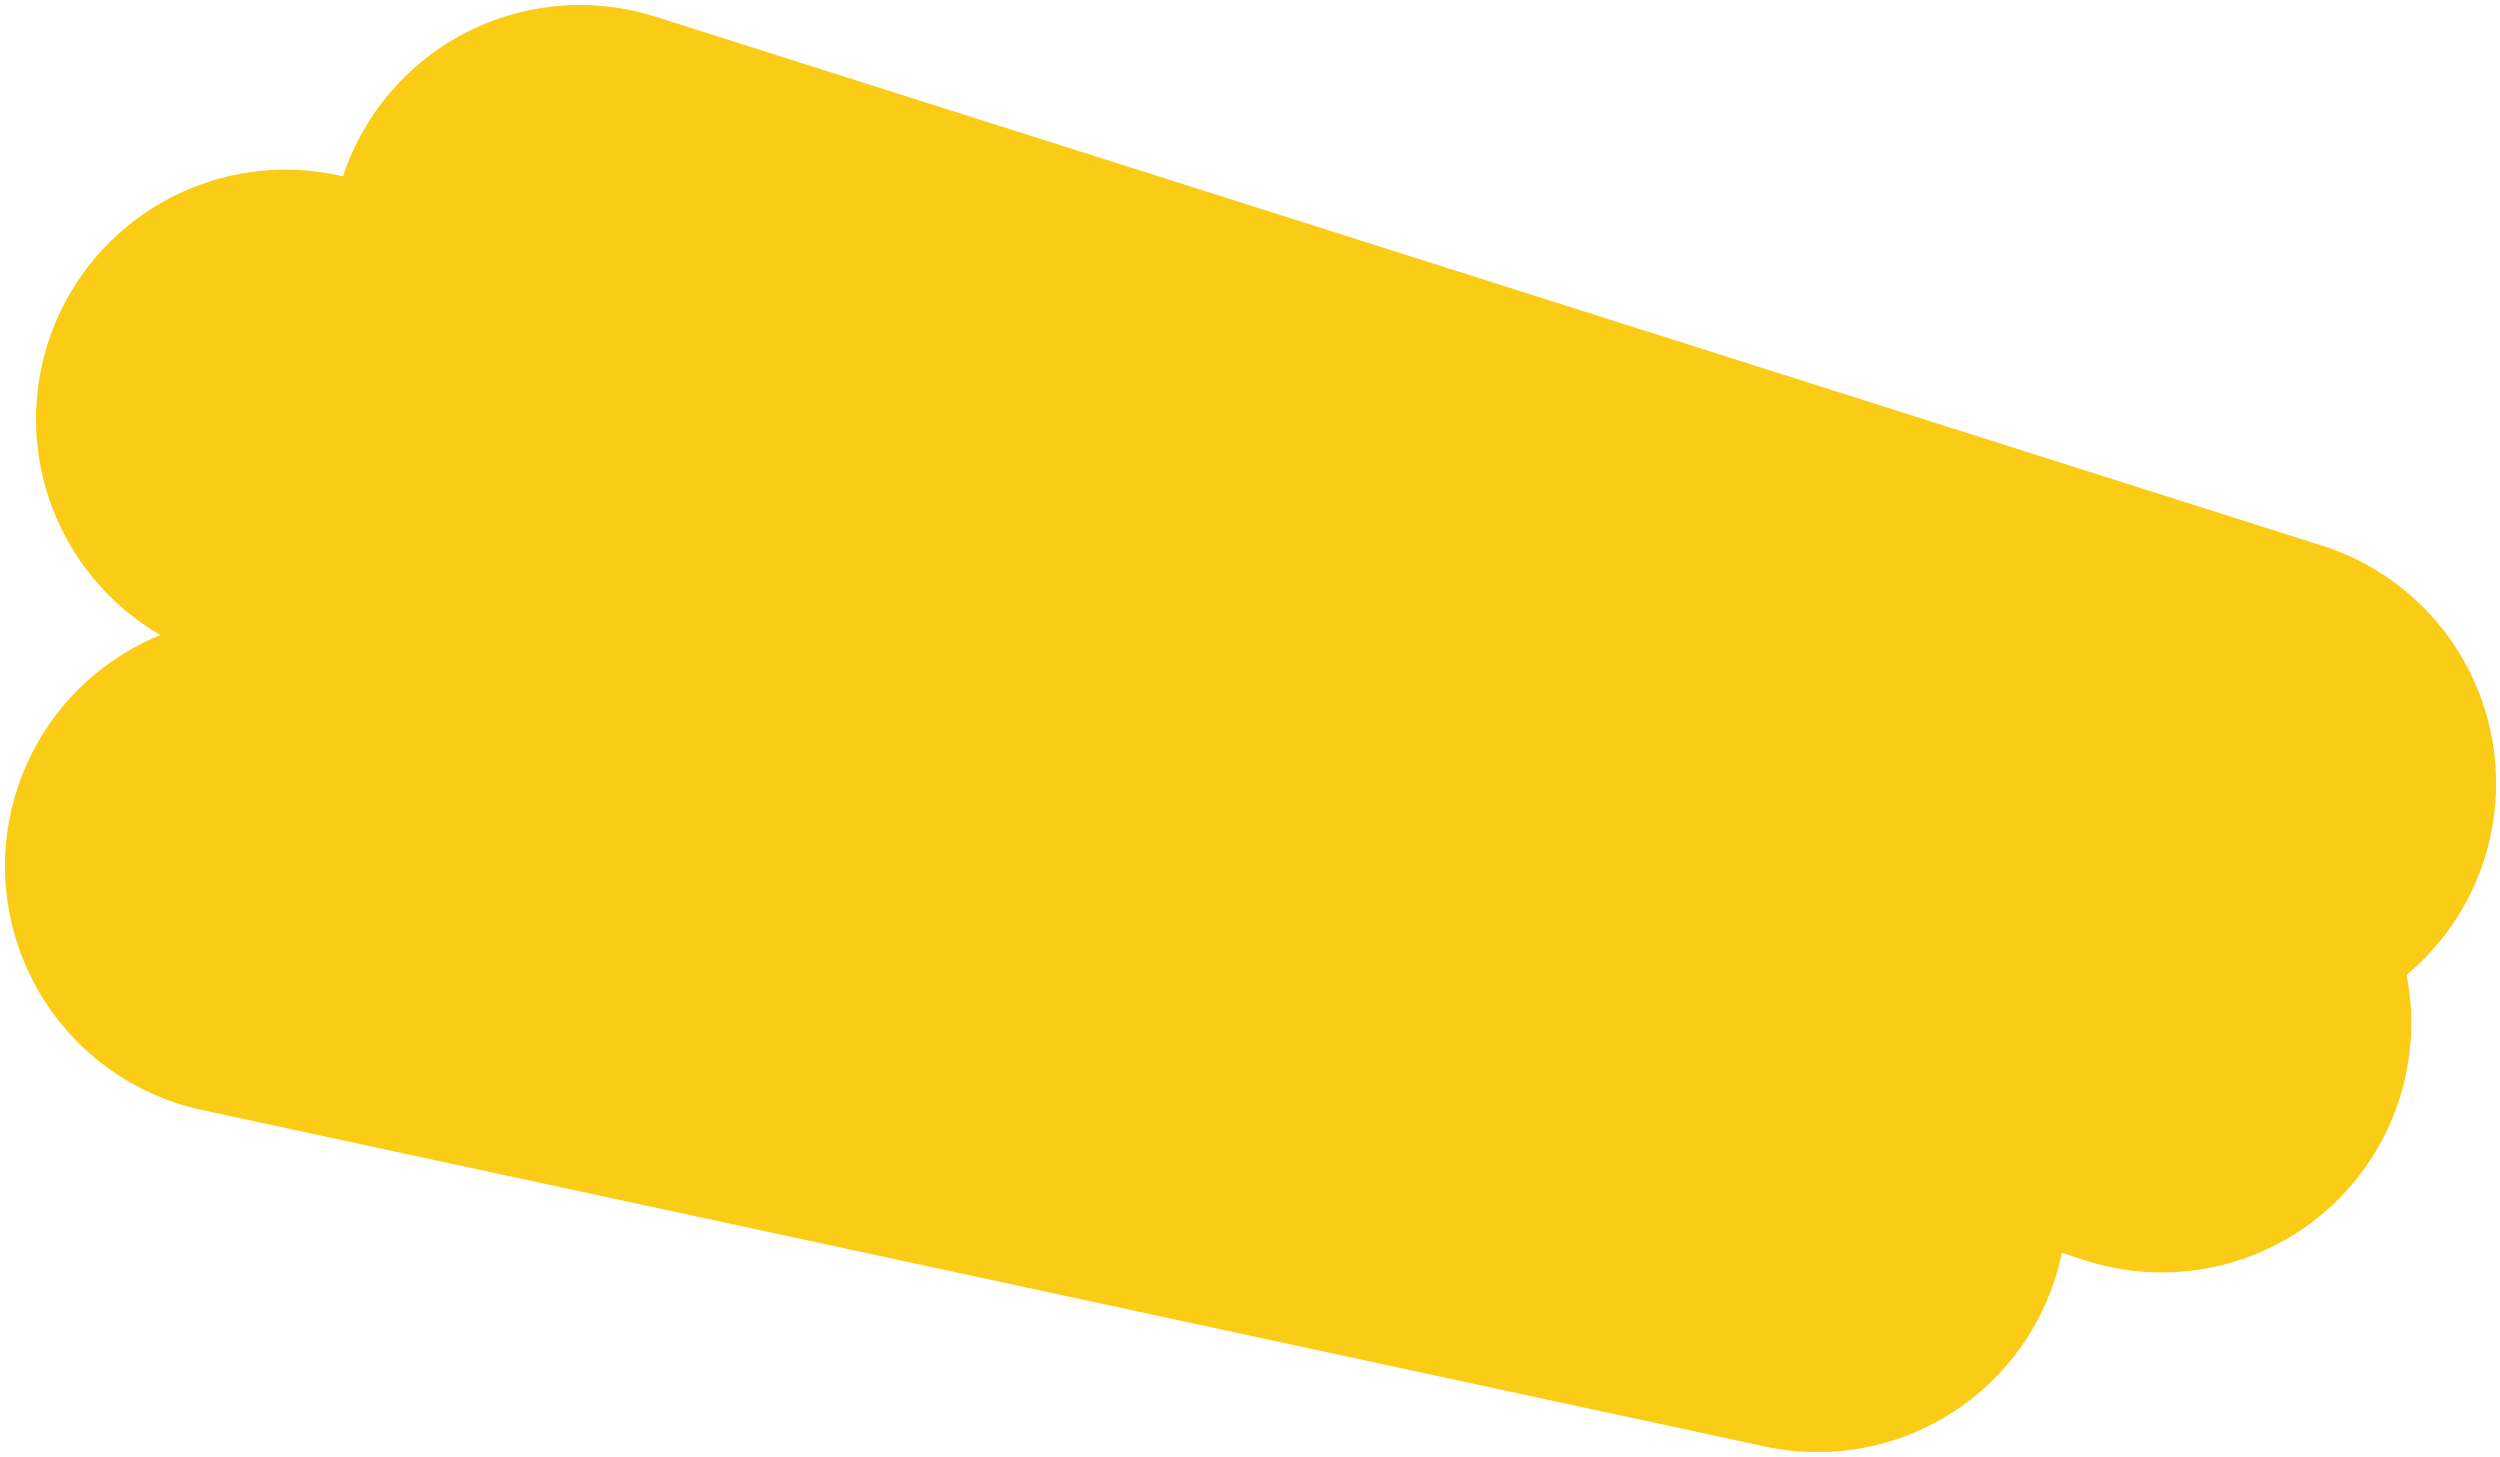 <svg width="501" height="292" viewBox="0 0 501 292" fill="none" xmlns="http://www.w3.org/2000/svg">
<path d="M116.219 51L450.219 157" stroke="#FACC15" stroke-width="100" stroke-linecap="round"/>
<path d="M57.219 84L433.219 205" stroke="#FACC15" stroke-width="100" stroke-linecap="round"/>
<path d="M51 173.565L364.219 241" stroke="#FACC15" stroke-width="100" stroke-linecap="round"/>
</svg>
